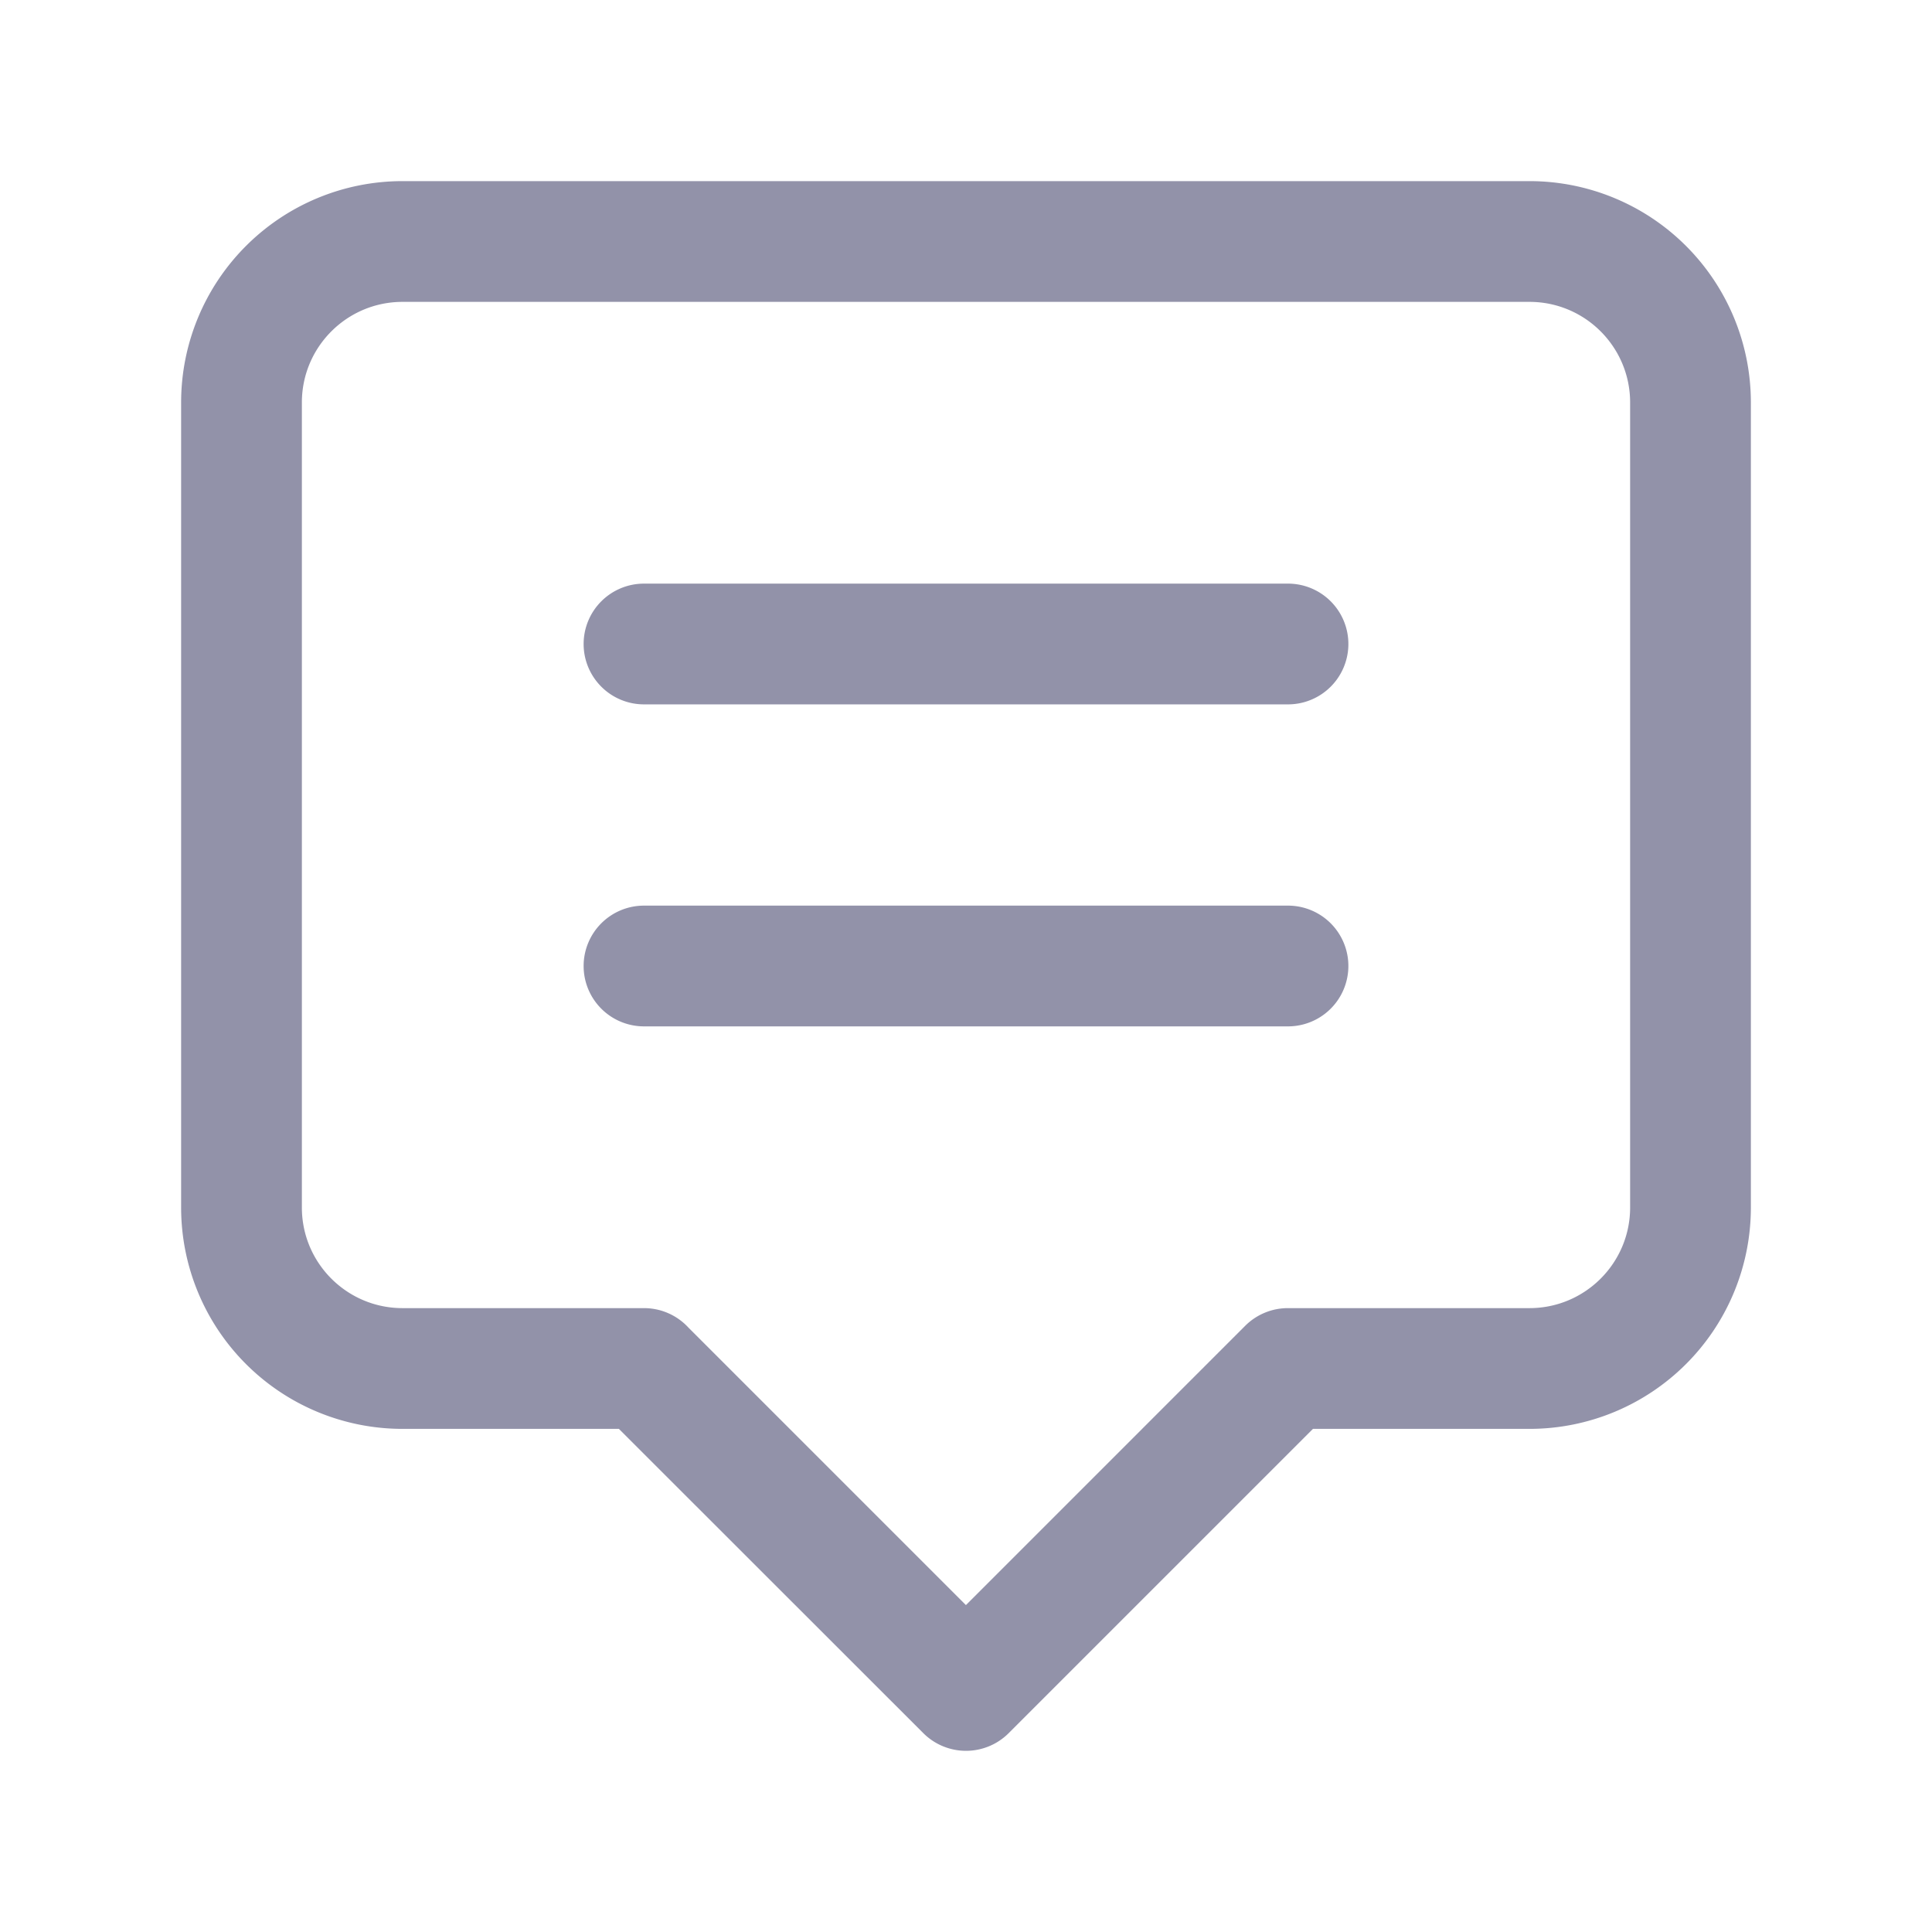 <svg xmlns="http://www.w3.org/2000/svg" width="24" height="24" fill="none" viewBox="0 0 24 24"><path fill="#9292A9" fill-rule="evenodd" d="M5 3.75c-.69 0-1.25.56-1.25 1.25v10c0 .69.56 1.25 1.25 1.25h3a.75.75 0 0 1 .553.243l3.446 3.446 3.47-3.47A.75.75 0 0 1 16 16.25h3c.69 0 1.25-.56 1.25-1.25V5c0-.69-.56-1.25-1.25-1.25zm7.553 17.757-.023.023a.75.75 0 0 1-1.06 0l-3.782-3.78H5A2.75 2.75 0 0 1 2.25 15V5A2.75 2.75 0 0 1 5 2.25h14A2.75 2.75 0 0 1 21.75 5v10A2.75 2.75 0 0 1 19 17.75h-2.69z"/><path fill="#9292A9" fill-rule="evenodd" d="M7.25 12a.75.75 0 0 1 .75-.75h8a.75.75 0 0 1 0 1.5H8a.75.75 0 0 1-.75-.75m0-4A.75.75 0 0 1 8 7.25h8a.75.75 0 0 1 0 1.5H8A.75.75 0 0 1 7.25 8"/></svg>